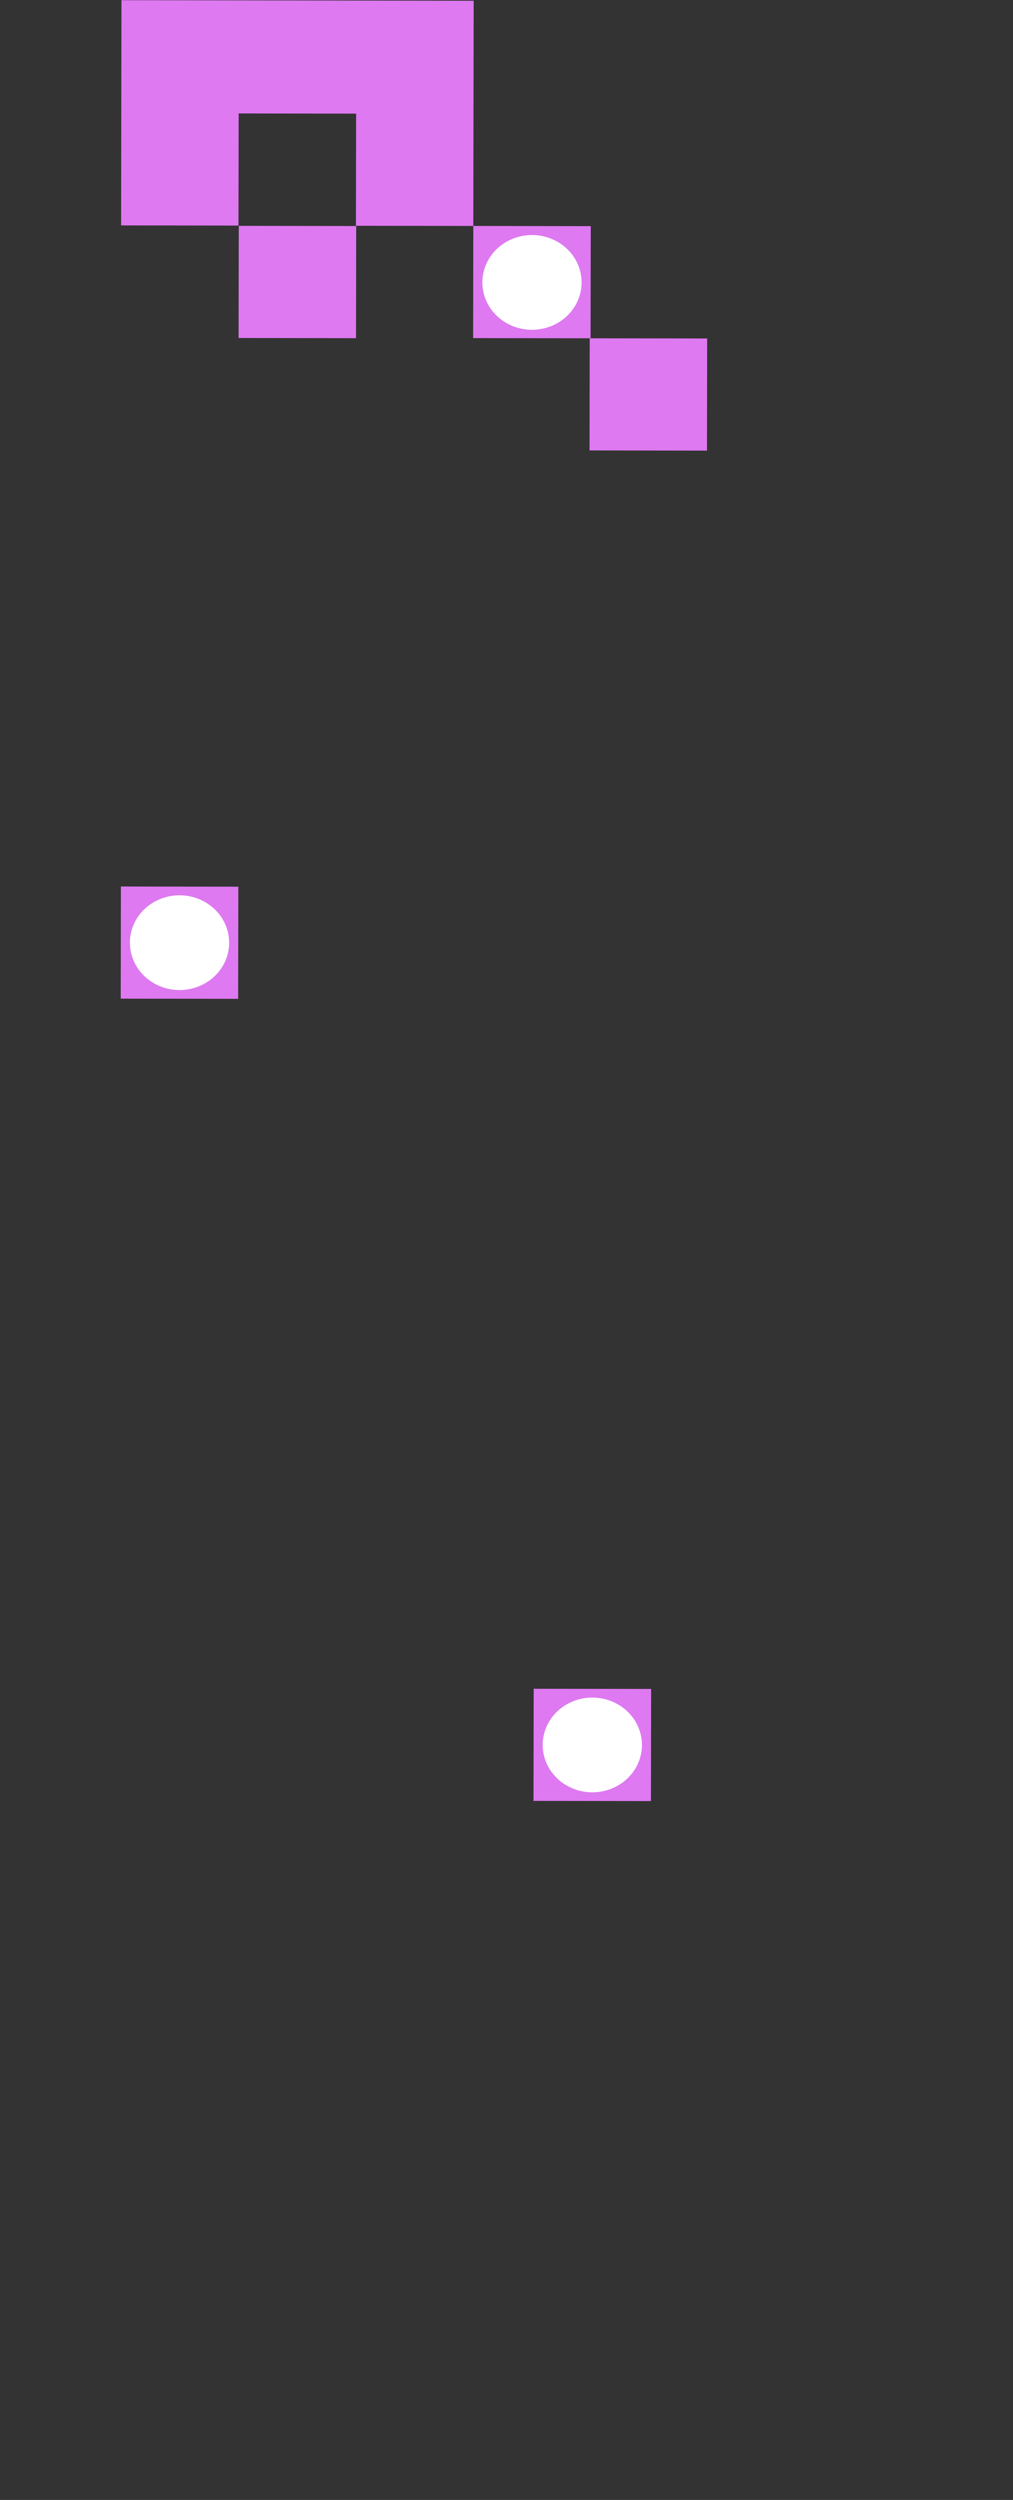             <svg width="137" height="338" viewBox="0 0 137 338" fill="none" xmlns="http://www.w3.org/2000/svg">
                <rect x="0" y="0" width="137" height="338" fill="#333333" stroke="none"/>
                <g clip-path="url(#clip0_519_7595)">
                    <path d="M48.173 30.561L48.149 45.722L32.265 45.697L32.29 30.535L48.173 30.561Z"
                        fill="#DE79F1" />
                    <path
                        d="M16.378 30.474L32.252 30.499L32.277 15.338L48.161 15.363L48.136 30.525L64.011 30.55L64.06 0.102L16.427 0.026L16.378 30.474Z"
                        fill="#DE79F1" />
                    <path d="M79.895 30.576L79.87 45.738L63.986 45.712L64.011 30.55L79.895 30.576Z"
                        fill="#DE79F1" />
                    <path d="M95.638 45.763L95.614 60.925L79.73 60.9L79.754 45.738L95.638 45.763Z"
                        fill="#DE79F1" />
                    <path d="M32.234 119.884L32.209 135.046L16.326 135.02L16.35 119.858L32.234 119.884Z"
                        fill="#DE79F1" />
                    <path d="M88.059 228.349L88.035 243.511L72.151 243.486L72.176 228.324L88.059 228.349Z"
                        fill="#DE79F1" />
                    <path
                        d="M80.114 229.516C78.334 229.513 76.627 230.185 75.367 231.384C74.106 232.583 73.397 234.211 73.394 235.909C73.392 237.608 74.096 239.238 75.352 240.442C76.608 241.646 78.313 242.324 80.093 242.328C81.873 242.331 83.582 241.658 84.843 240.459C86.104 239.259 86.814 237.63 86.817 235.931C86.818 234.232 86.113 232.602 84.856 231.399C83.599 230.196 81.893 229.519 80.114 229.516Z"
                        fill="white" />
                    <path
                        d="M24.288 121.046C22.508 121.043 20.801 121.715 19.541 122.914C18.281 124.113 17.571 125.74 17.568 127.439C17.567 128.28 17.738 129.114 18.074 129.892C18.409 130.67 18.902 131.377 19.524 131.973C20.146 132.569 20.886 133.042 21.699 133.366C22.513 133.689 23.386 133.856 24.267 133.858C25.149 133.86 26.022 133.696 26.838 133.375C27.653 133.055 28.394 132.584 29.018 131.99C29.643 131.396 30.139 130.69 30.477 129.913C30.816 129.135 30.99 128.302 30.991 127.46C30.992 125.762 30.287 124.132 29.03 122.929C27.773 121.726 26.067 121.049 24.288 121.046Z"
                        fill="white" />
                    <path
                        d="M71.949 31.778C70.17 31.776 68.464 32.449 67.205 33.648C65.946 34.846 65.237 36.474 65.234 38.171C65.231 39.87 65.936 41.5 67.192 42.704C68.448 43.908 70.153 44.586 71.933 44.59C73.713 44.593 75.422 43.921 76.683 42.721C77.944 41.521 78.654 39.892 78.656 38.193C78.658 37.351 78.486 36.518 78.149 35.74C77.813 34.962 77.32 34.255 76.697 33.66C76.075 33.064 75.335 32.591 74.521 32.268C73.707 31.945 72.835 31.779 71.953 31.778"
                        fill="white" />
                </g>
                <defs>
                    <clipPath id="clip0_519_7595">
                        <rect width="337.486" height="136" fill="white"
                            transform="matrix(0.002 -1 -1 -0.002 136 337.704)" />
                    </clipPath>
                </defs>
            </svg>